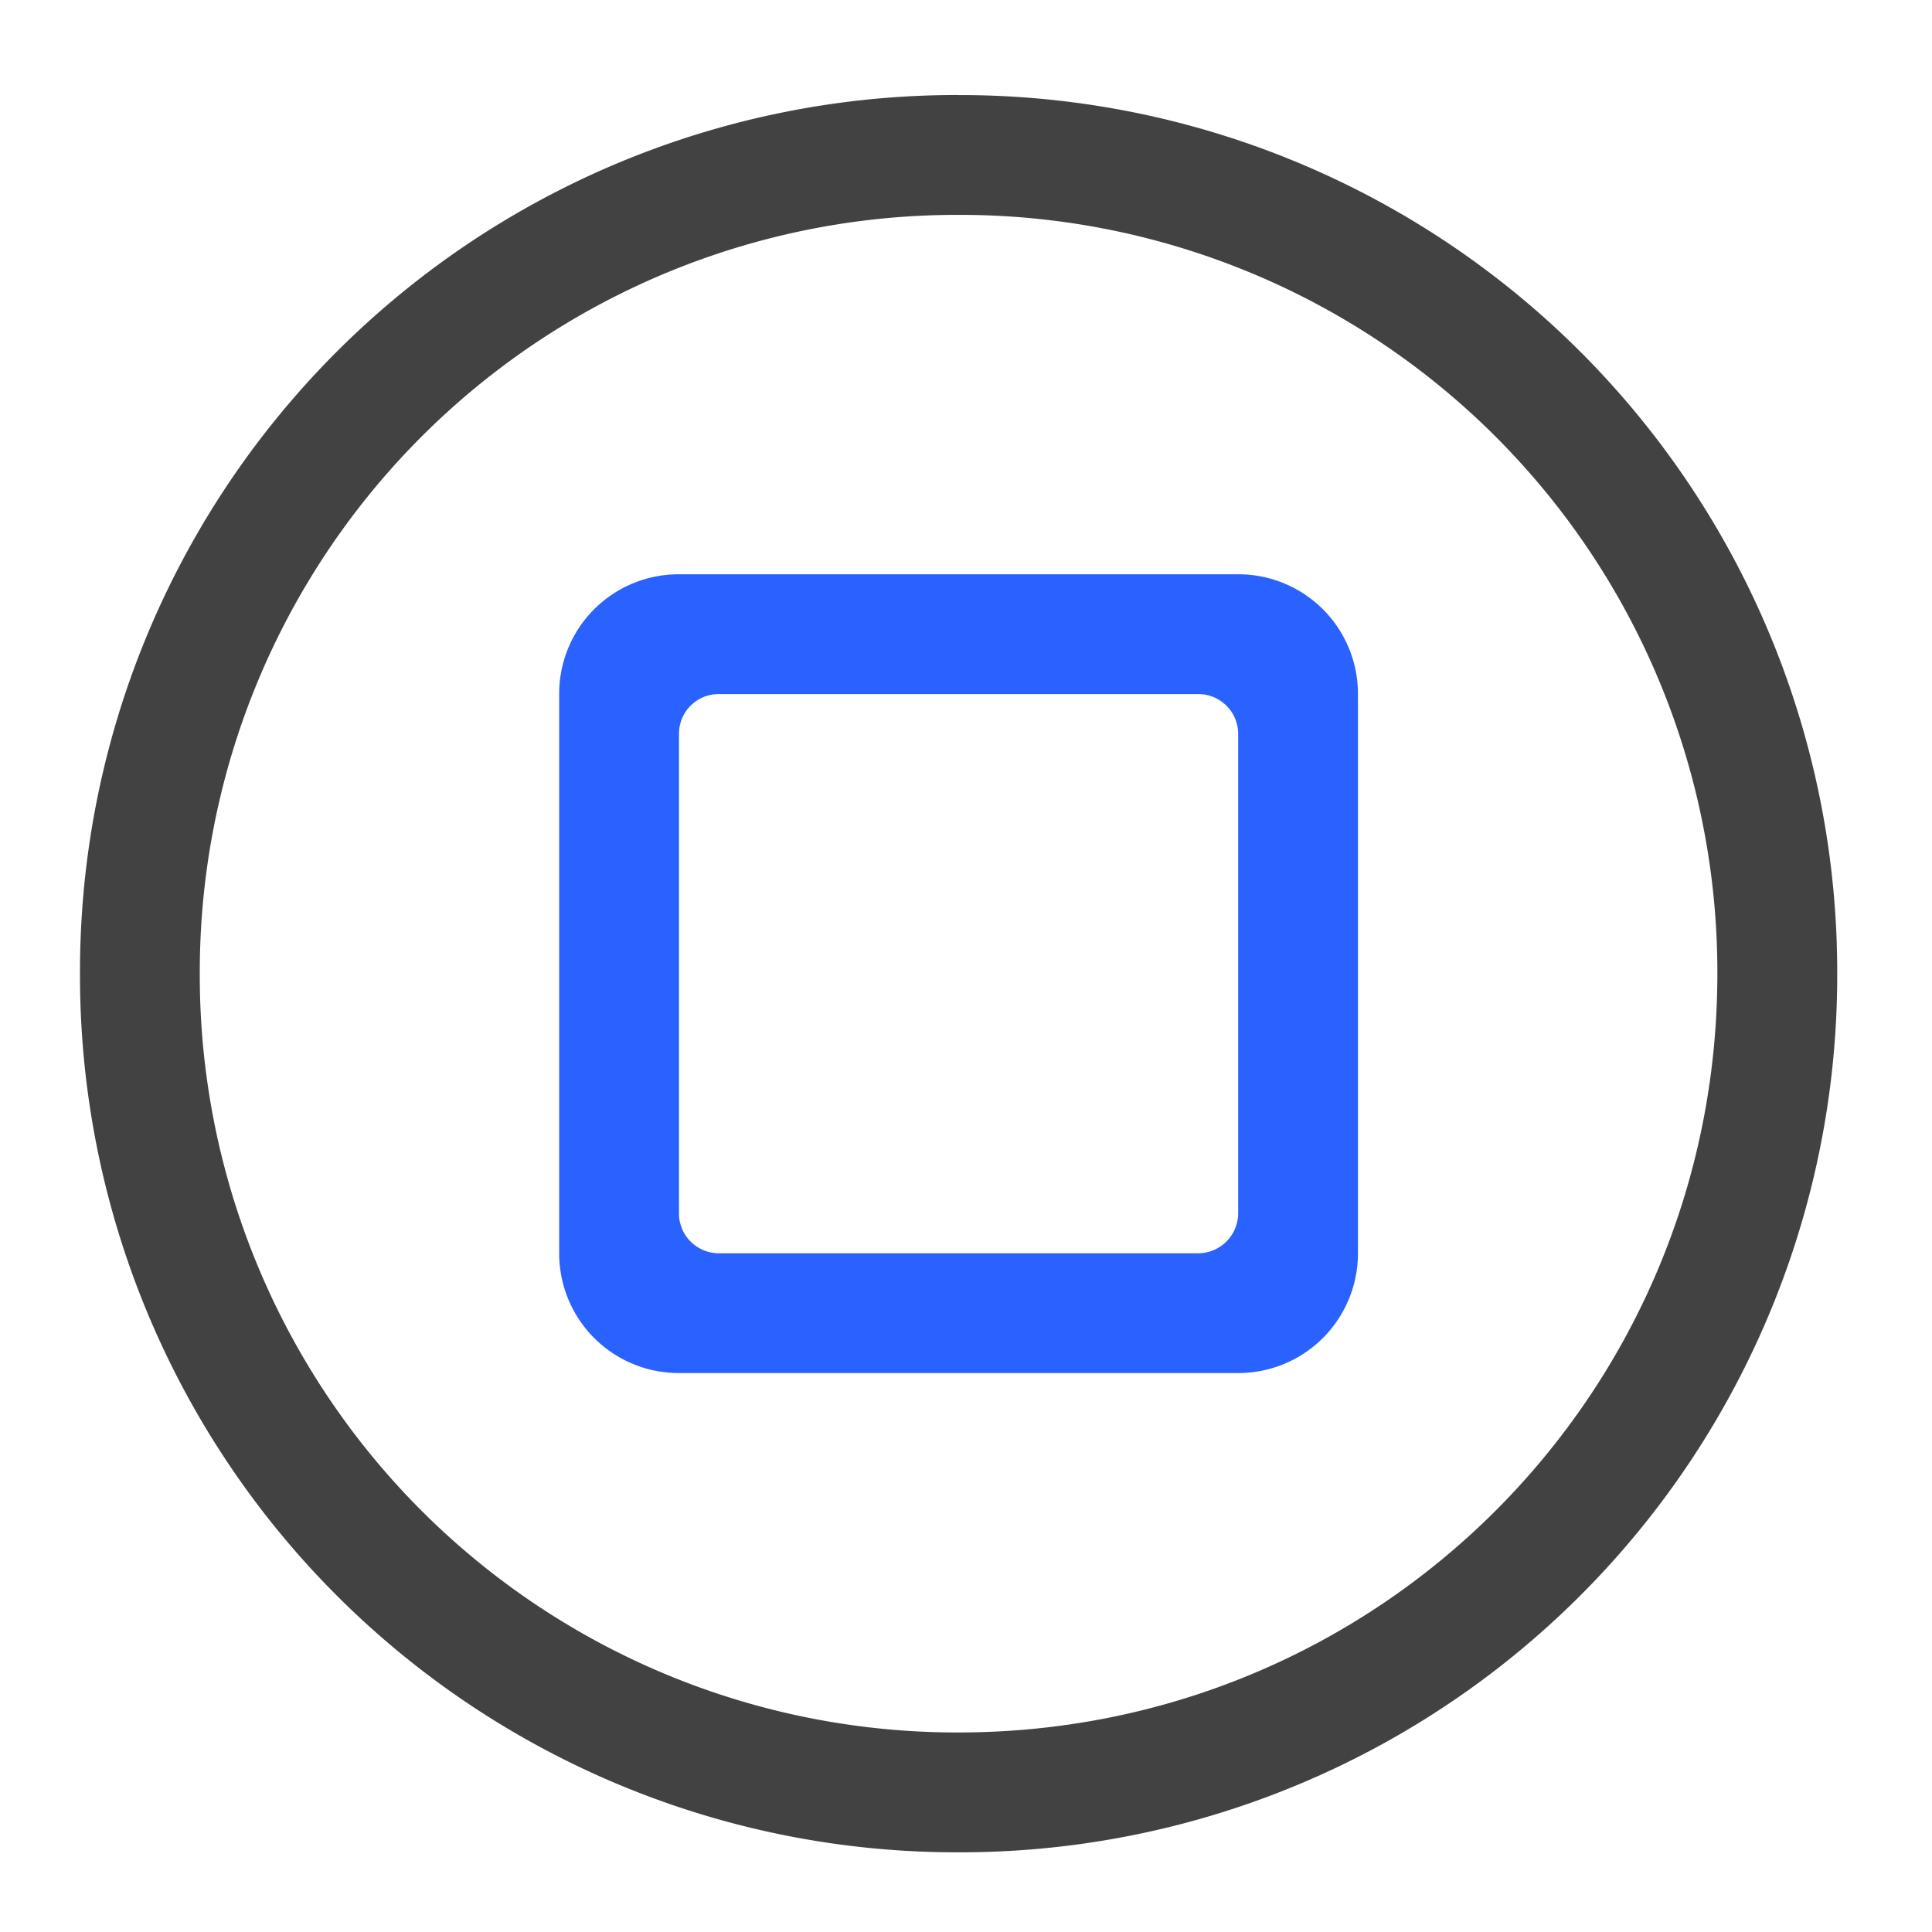 <svg xmlns="http://www.w3.org/2000/svg" width="32pt" height="32pt" viewBox="0 0 32 32"><path d="M15.875 1.574a14.517 14.517 0 0 0-14.55 14.551 14.52 14.52 0 0 0 14.55 14.555A14.524 14.524 0 0 0 30.43 16.125a14.52 14.52 0 0 0-14.555-14.55zm0 1.985a12.54 12.54 0 0 1 12.57 12.566c0 6.965-5.605 12.57-12.57 12.57a12.54 12.54 0 0 1-12.566-12.57A12.54 12.54 0 0 1 15.875 3.559zm0 0" fill="#424242"/><path d="M11.246 9.512a1.977 1.977 0 0 0-1.984 1.984v9.262a1.98 1.98 0 0 0 1.984 1.984h9.262a1.982 1.982 0 0 0 1.984-1.984v-9.262a1.98 1.98 0 0 0-1.984-1.984zm.66 1.984h7.938a.66.66 0 0 1 .664.66v7.938a.664.664 0 0 1-.664.664h-7.938a.66.66 0 0 1-.66-.664v-7.938c0-.367.293-.66.66-.66zm0 0" fill="#2962ff"/></svg>